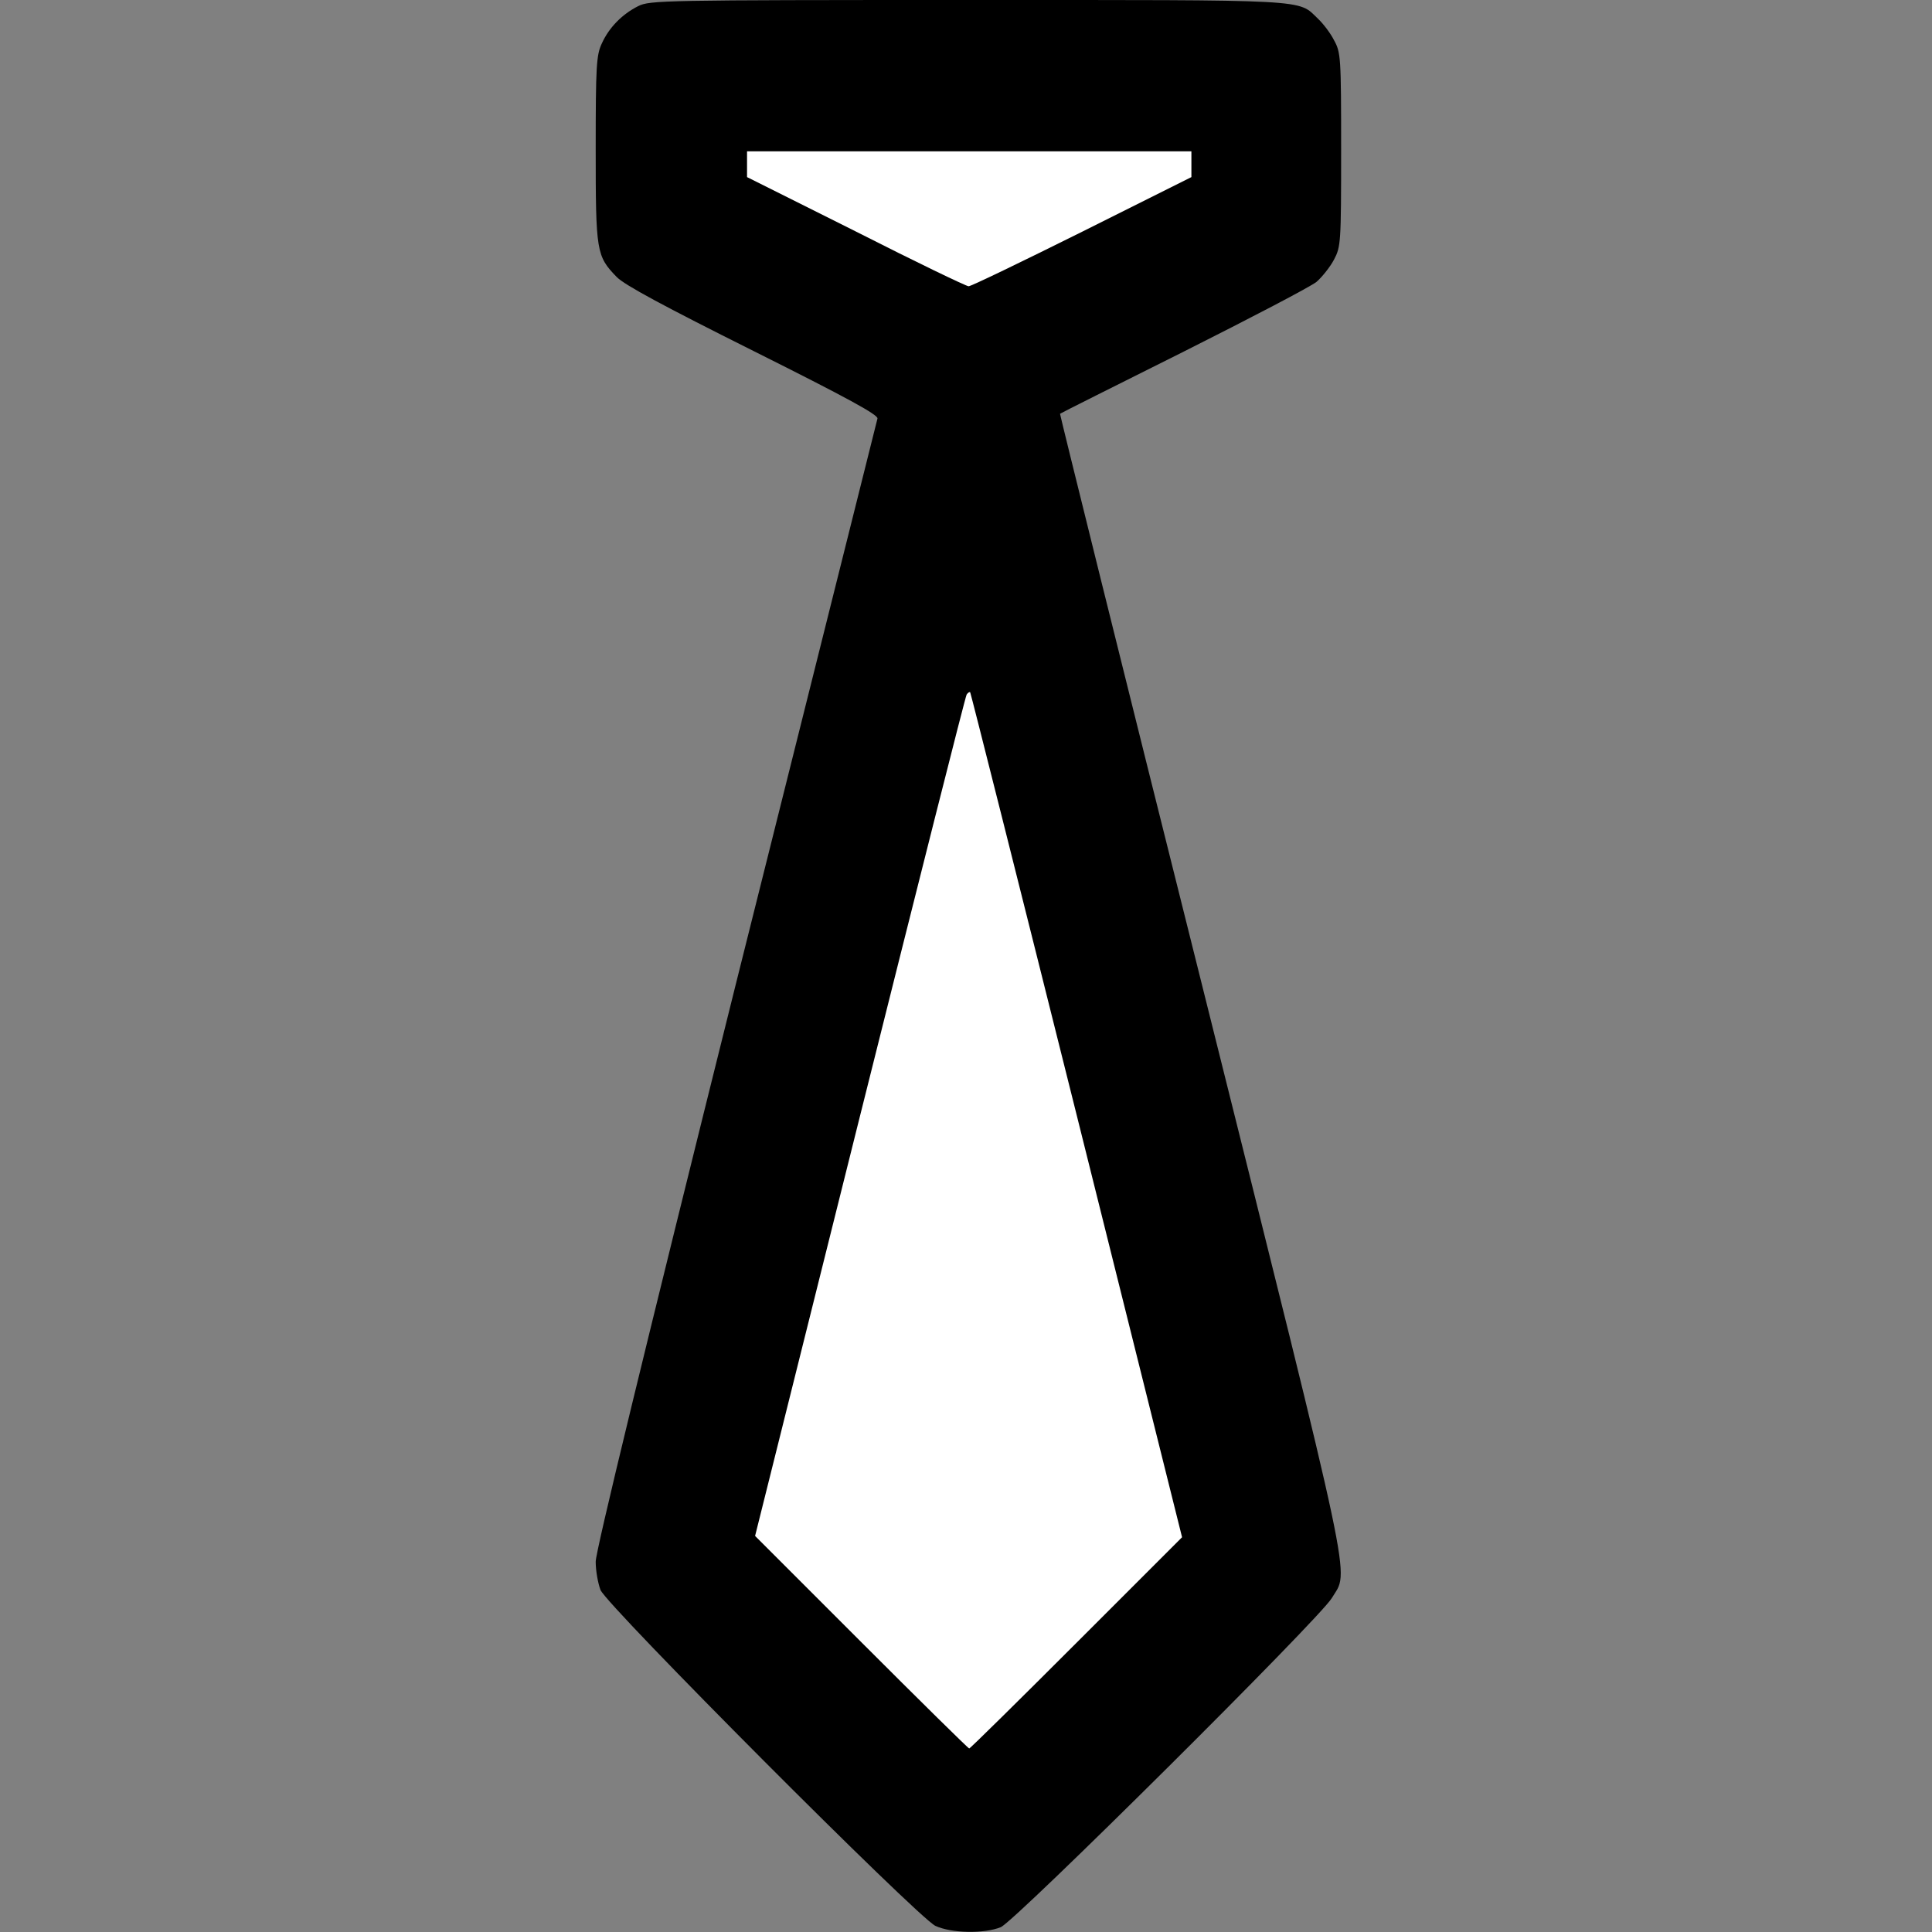 <!DOCTYPE svg PUBLIC "-//W3C//DTD SVG 20010904//EN" "http://www.w3.org/TR/2001/REC-SVG-20010904/DTD/svg10.dtd">
<svg version="1.0" xmlns="http://www.w3.org/2000/svg" width="600px" height="600px" viewBox="0 0 6000 6000" preserveAspectRatio="xMidYMid meet">
<rect x="0" y="0" width="6000" height="6000" fill="#808080" stroke="none"/>
<g id="layer101" fill="#000000" stroke="none">
 <path d="M2905 5981 c-56 -27 -1018 -992 -1040 -1043 -8 -21 -15 -60 -15 -88 0 -33 150 -650 435 -1793 240 -958 438 -1749 440 -1757 4 -11 -93 -64 -385 -210 -278 -139 -401 -205 -425 -230 -63 -65 -65 -78 -65 -397 0 -258 2 -292 19 -328 22 -49 63 -91 113 -116 36 -18 74 -19 1023 -19 1078 0 1024 -3 1088 58 16 15 39 45 50 67 21 38 22 52 22 340 0 290 -1 301 -22 341 -12 23 -37 54 -54 69 -18 15 -204 112 -413 217 -210 105 -382 191 -384 193 -1 1 196 796 439 1766 483 1934 459 1821 405 1912 -38 64 -983 1003 -1028 1022 -52 21 -153 19 -203 -4z"/>
 </g>
<g id="layer102" fill="#ffffff" stroke="none">
 <path d="M2675 5100 l-330 -330 325 -1301 c179 -715 328 -1306 332 -1312 4 -6 9 -9 11 -7 2 3 151 594 331 1314 l327 1310 -328 328 c-180 180 -330 328 -333 328 -3 0 -154 -149 -335 -330z"/>
 <path d="M2658 719 l-338 -169 0 -40 0 -40 690 0 690 0 0 40 0 40 -340 170 c-187 93 -346 170 -352 169 -7 0 -165 -76 -350 -170z"/>
 </g>

</svg>